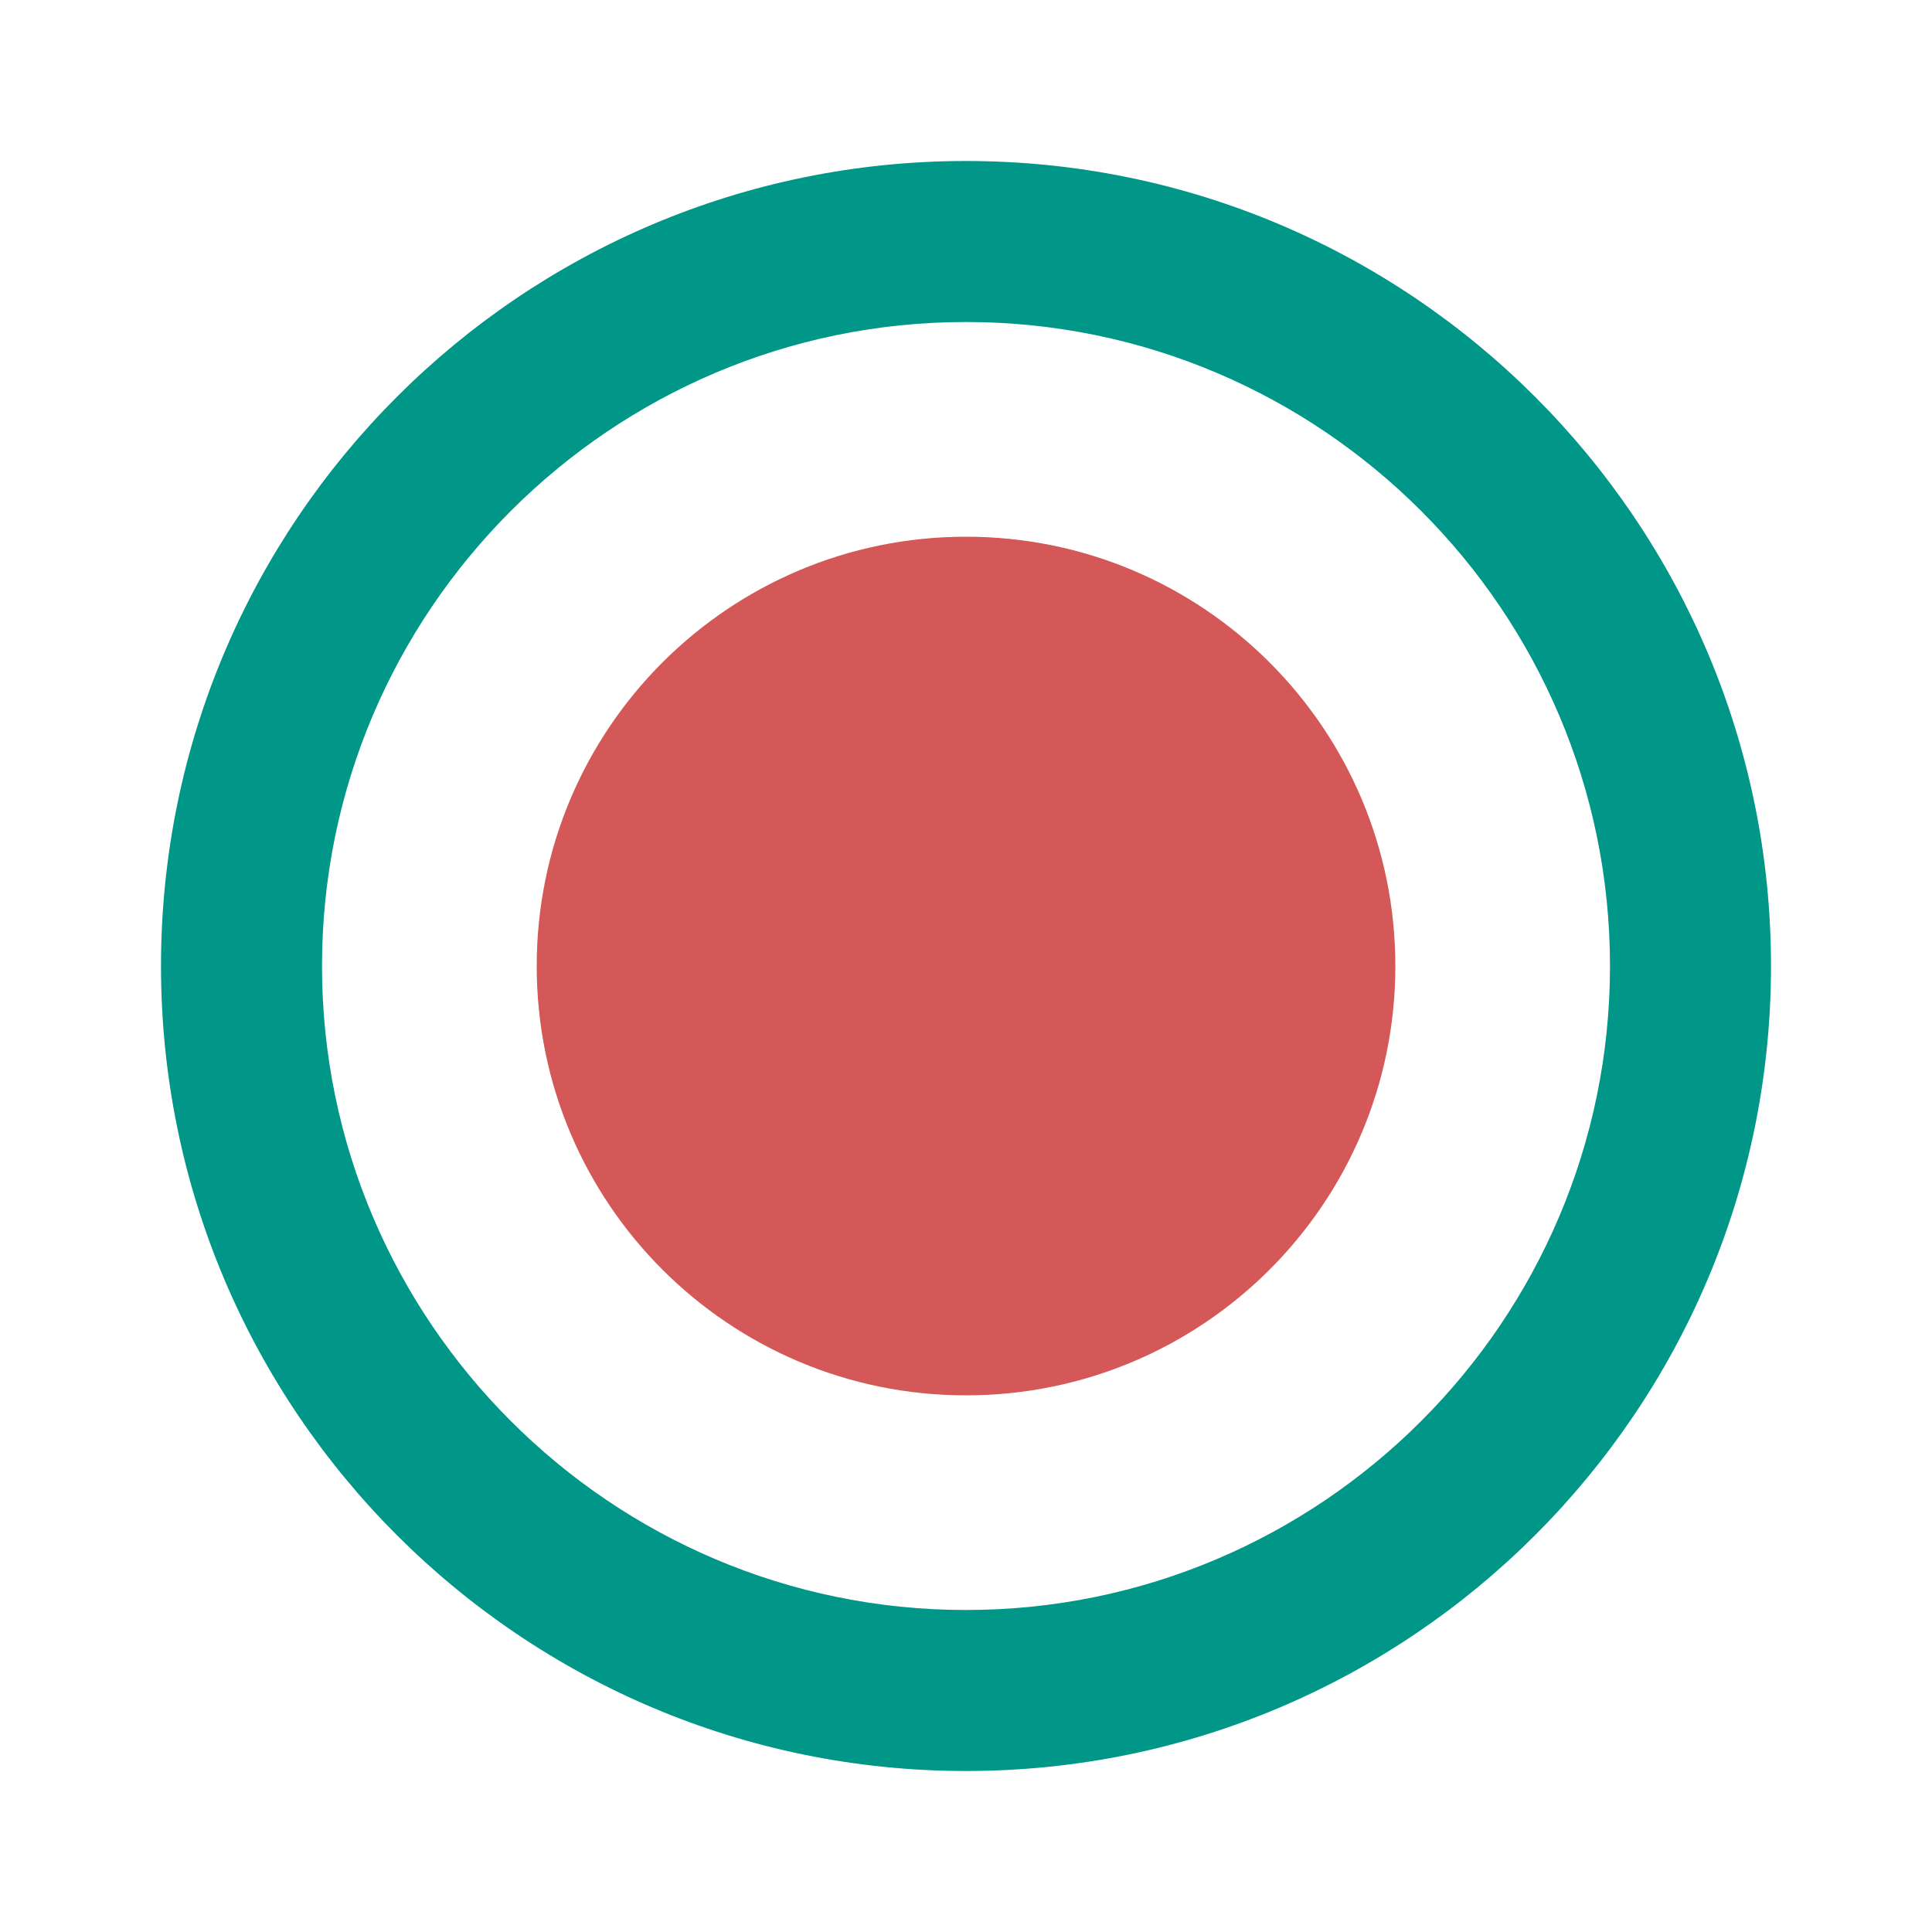 <svg width="30" height="30" viewBox="0 0 30 30" fill="none" xmlns="http://www.w3.org/2000/svg">
<path d="M15 2.5C8.1 2.5 2.5 8.1 2.5 15C2.5 21.9 8.1 27.5 15 27.5C21.9 27.5 27.5 21.9 27.5 15C27.5 8.1 21.9 2.5 15 2.5ZM15 25C9.488 25 5 20.512 5 15C5 9.488 9.488 5 15 5C20.512 5 25 9.488 25 15C25 20.512 20.512 25 15 25Z" fill="#009688"/>
<path d="M15 21.667C18.682 21.667 21.667 18.683 21.667 15.001C21.667 11.319 18.682 8.334 15 8.334C11.318 8.334 8.334 11.319 8.334 15.001C8.334 18.683 11.318 21.667 15 21.667Z" fill="#D45858"/>
</svg>
